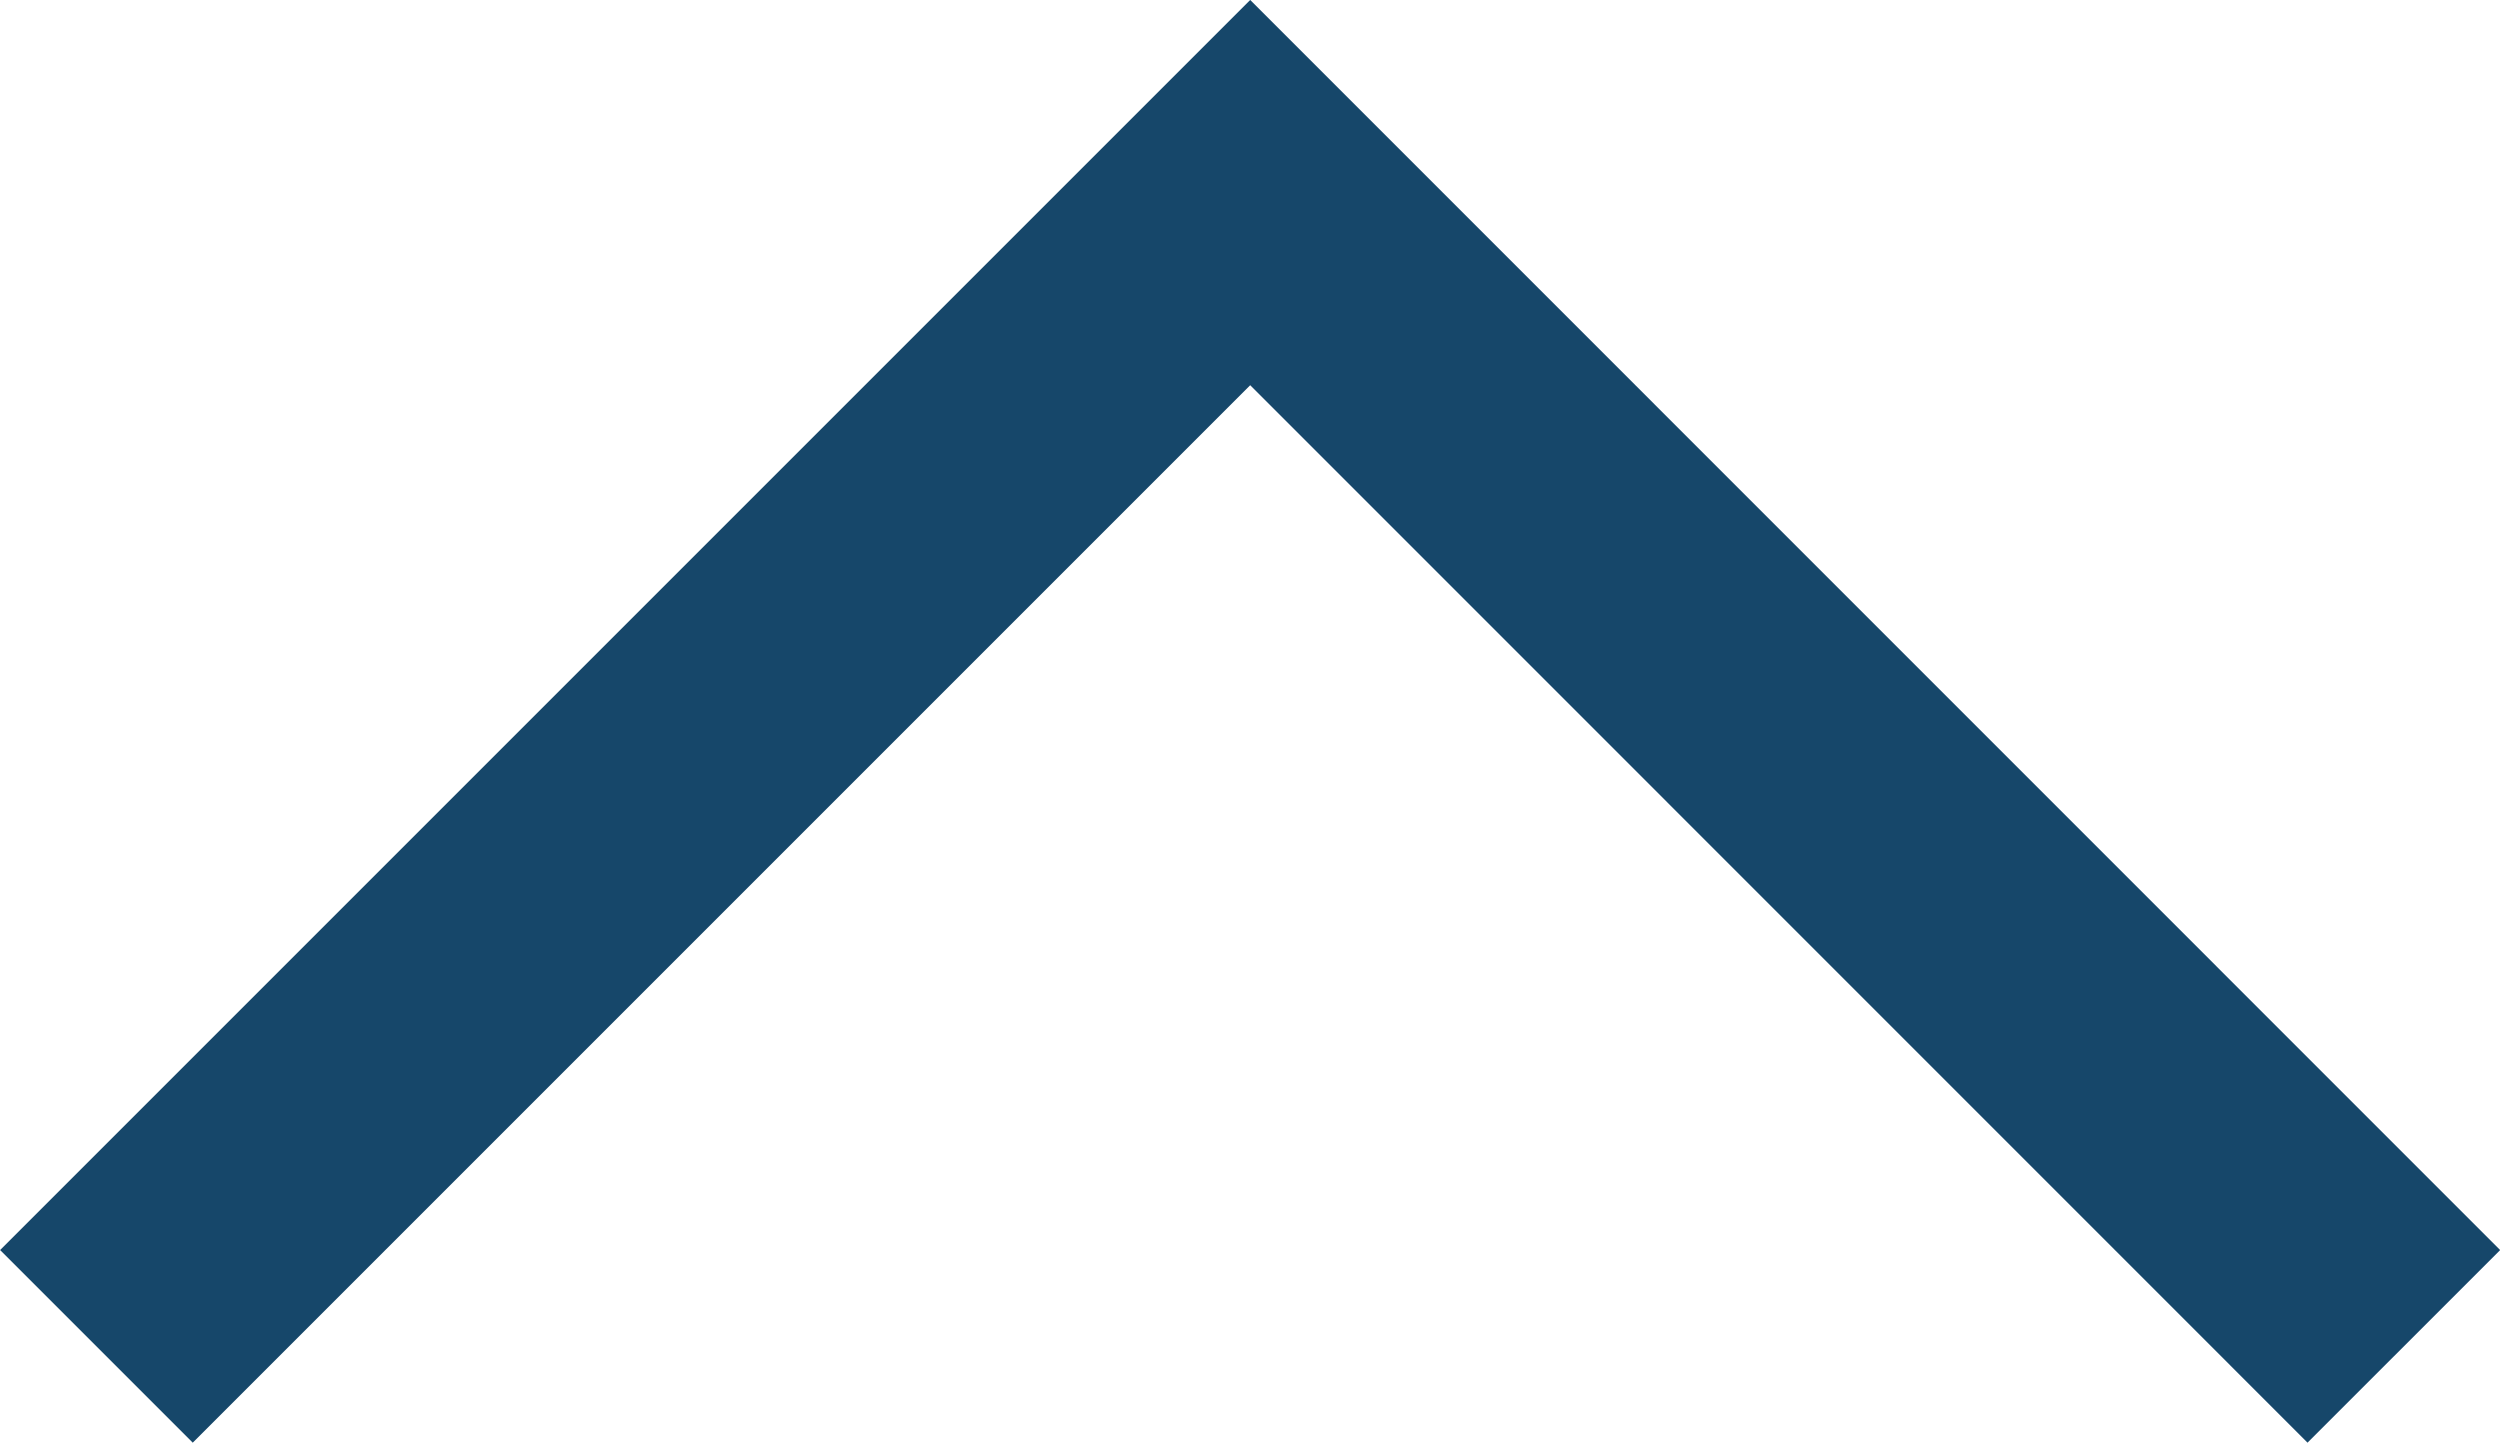 <svg xmlns="http://www.w3.org/2000/svg" width="18.355" height="10.592" viewBox="0 0 18.355 10.592"><defs><style>.a{fill:none;stroke:#16476a;stroke-width:2px;}</style></defs><path class="a" d="M1060.223,69.822l8.471-8.471,8.47,8.471" transform="translate(-1059.515 -59.937)"/></svg>